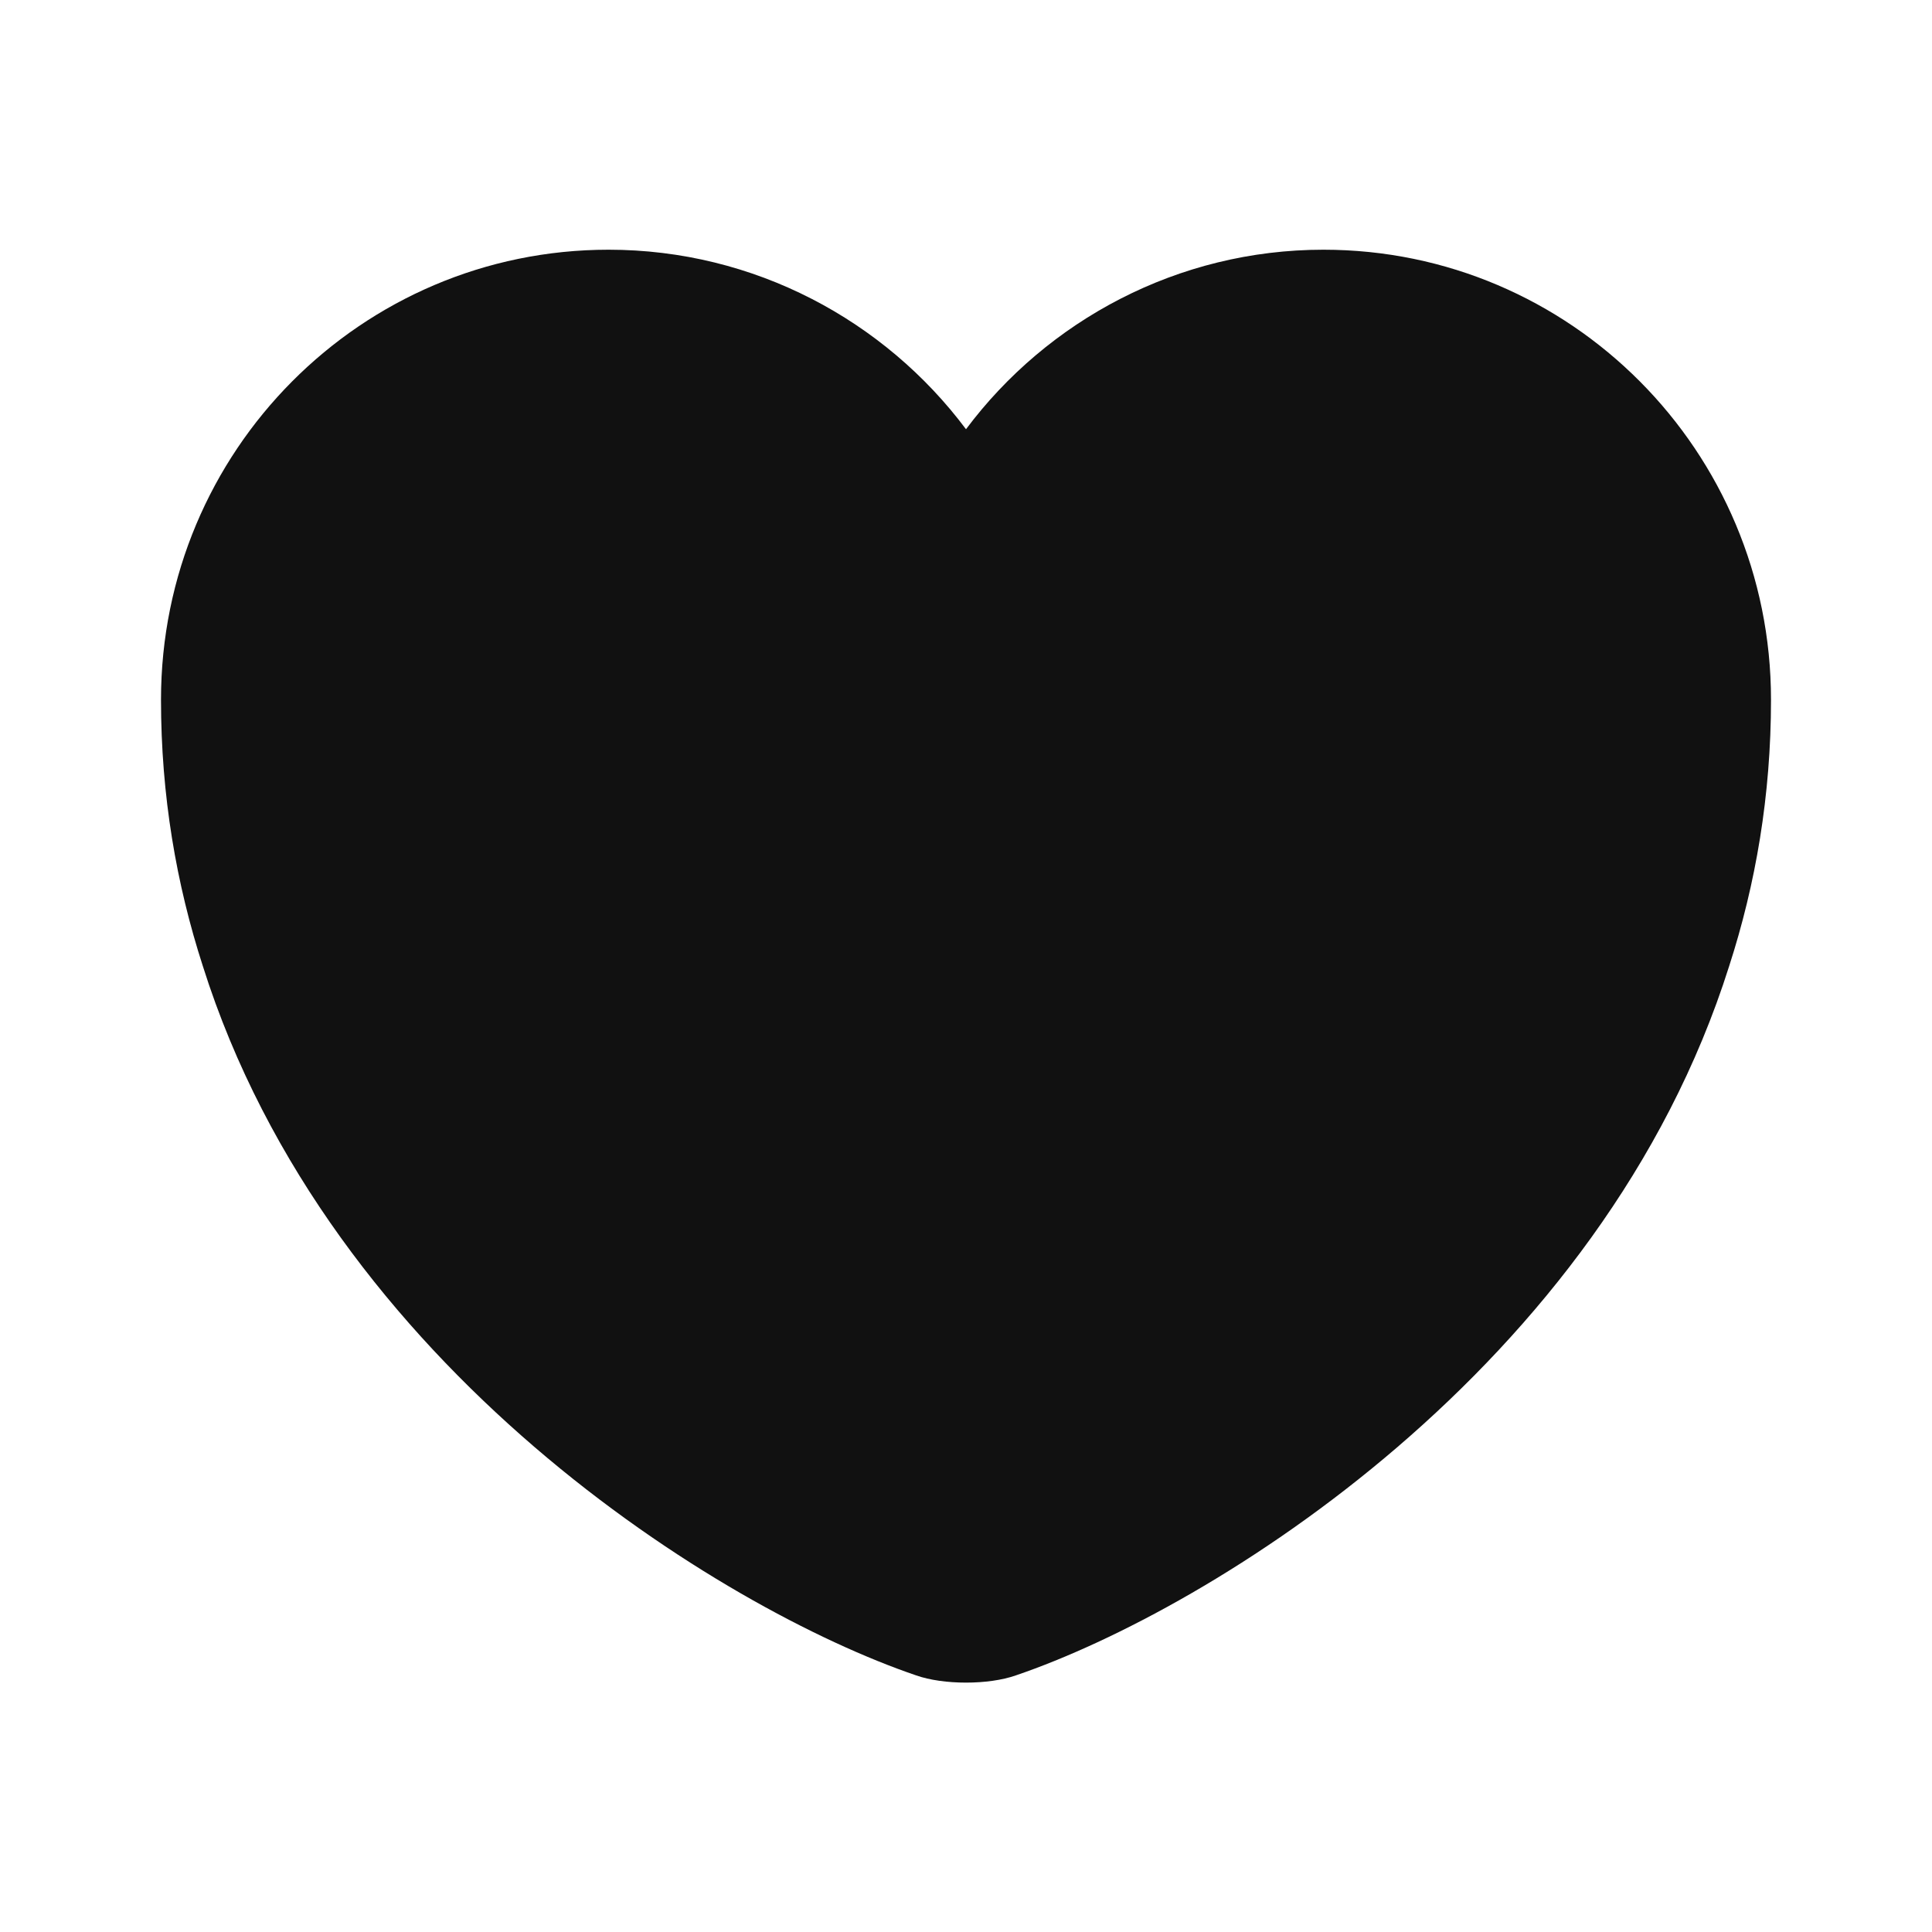 <svg width="24" height="24" viewBox="0 0 24 24" fill="none" xmlns="http://www.w3.org/2000/svg">
<path d="M16.44 3.102C14.63 3.102 13.01 3.982 12 5.332C10.99 3.982 9.37 3.102 7.56 3.102C4.49 3.102 2 5.602 2 8.692C2 9.882 2.19 10.982 2.52 12.002C4.1 17.002 8.97 19.992 11.38 20.812C11.72 20.932 12.28 20.932 12.62 20.812C15.03 19.992 19.9 17.002 21.48 12.002C21.81 10.982 22 9.882 22 8.692C22 5.602 19.51 3.102 16.44 3.102Z" fill="#111111"/>
</svg>
